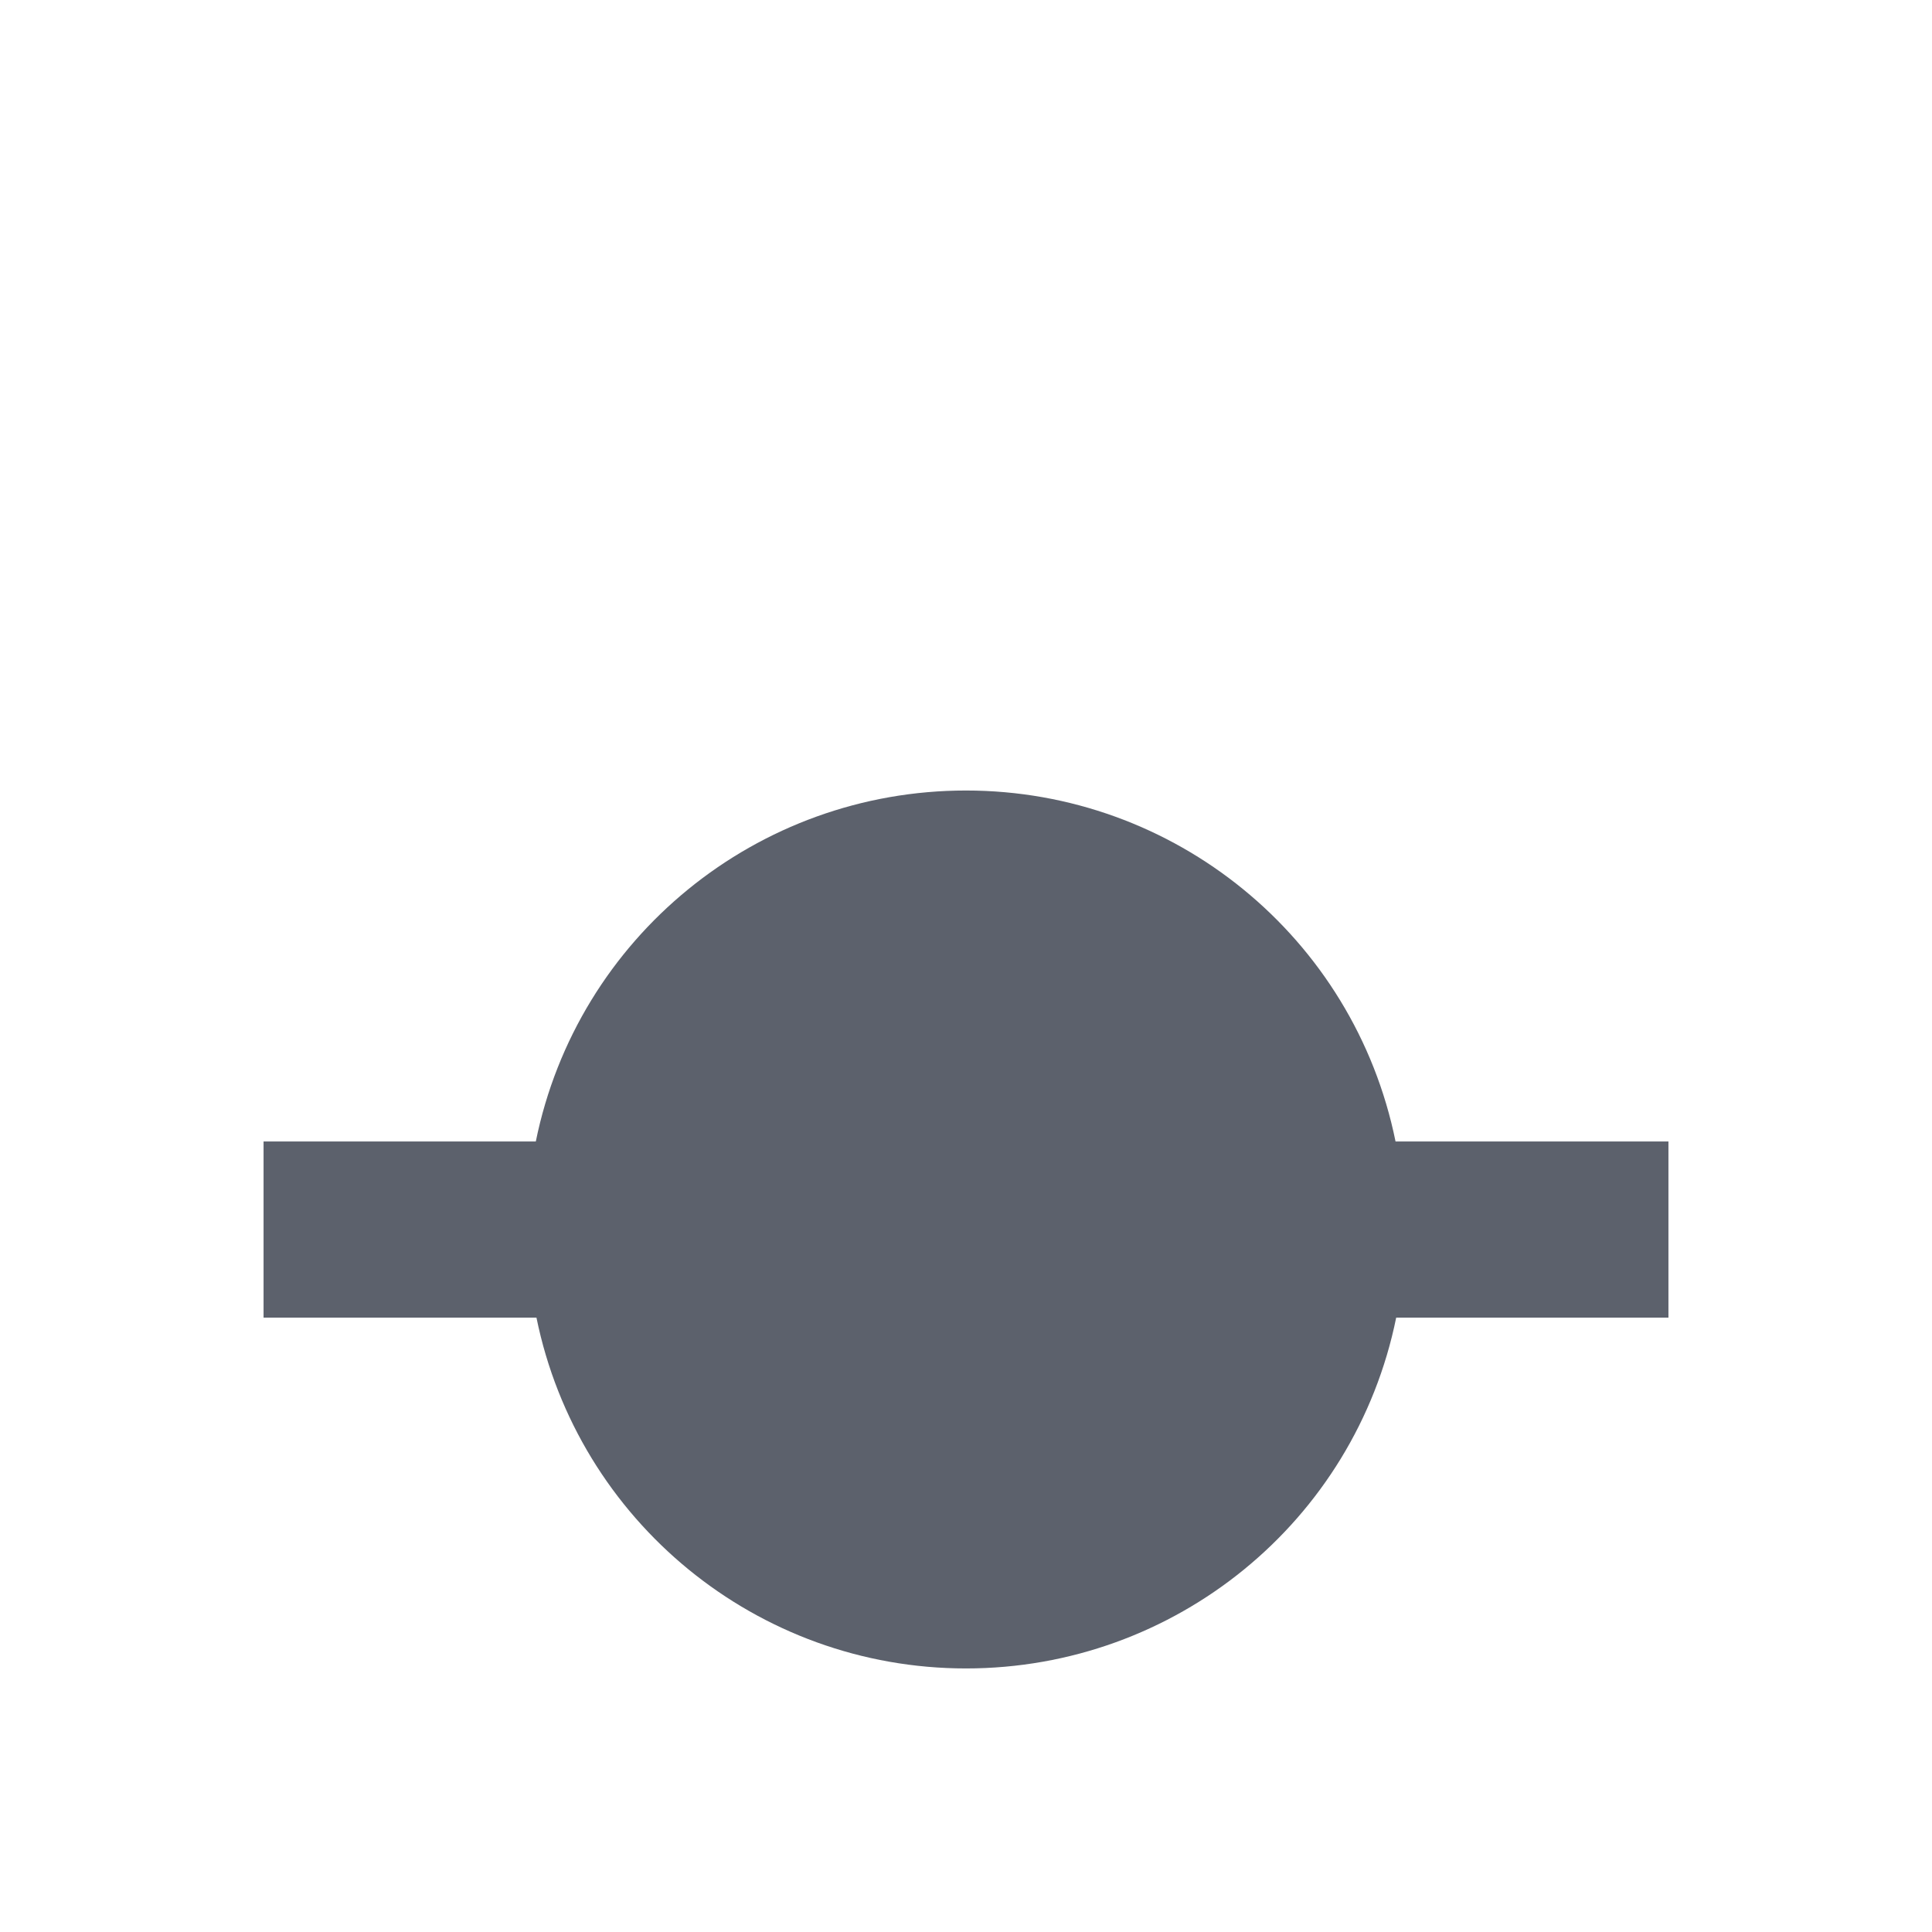 <?xml version="1.0" encoding="UTF-8"?>
<svg xmlns="http://www.w3.org/2000/svg" xmlns:xlink="http://www.w3.org/1999/xlink" width="12pt" height="12pt" viewBox="0 0 12 12" version="1.1">
<g id="surface1">
<path style=" stroke:none;fill-rule:nonzero;fill:rgb(36.078%,38.039%,42.353%);fill-opacity:1;" d="M 6 4.91 C 4.703 4.91 3.586 5.82 3.328 7.09 L 1.637 7.09 L 1.637 8.184 L 3.332 8.184 C 3.59 9.449 4.703 10.363 6 10.363 C 7.297 10.363 8.414 9.453 8.672 8.184 L 10.363 8.184 L 10.363 7.09 L 8.668 7.09 C 8.41 5.82 7.293 4.91 6 4.91 Z M 6 4.91 "/>
</g>
</svg>
